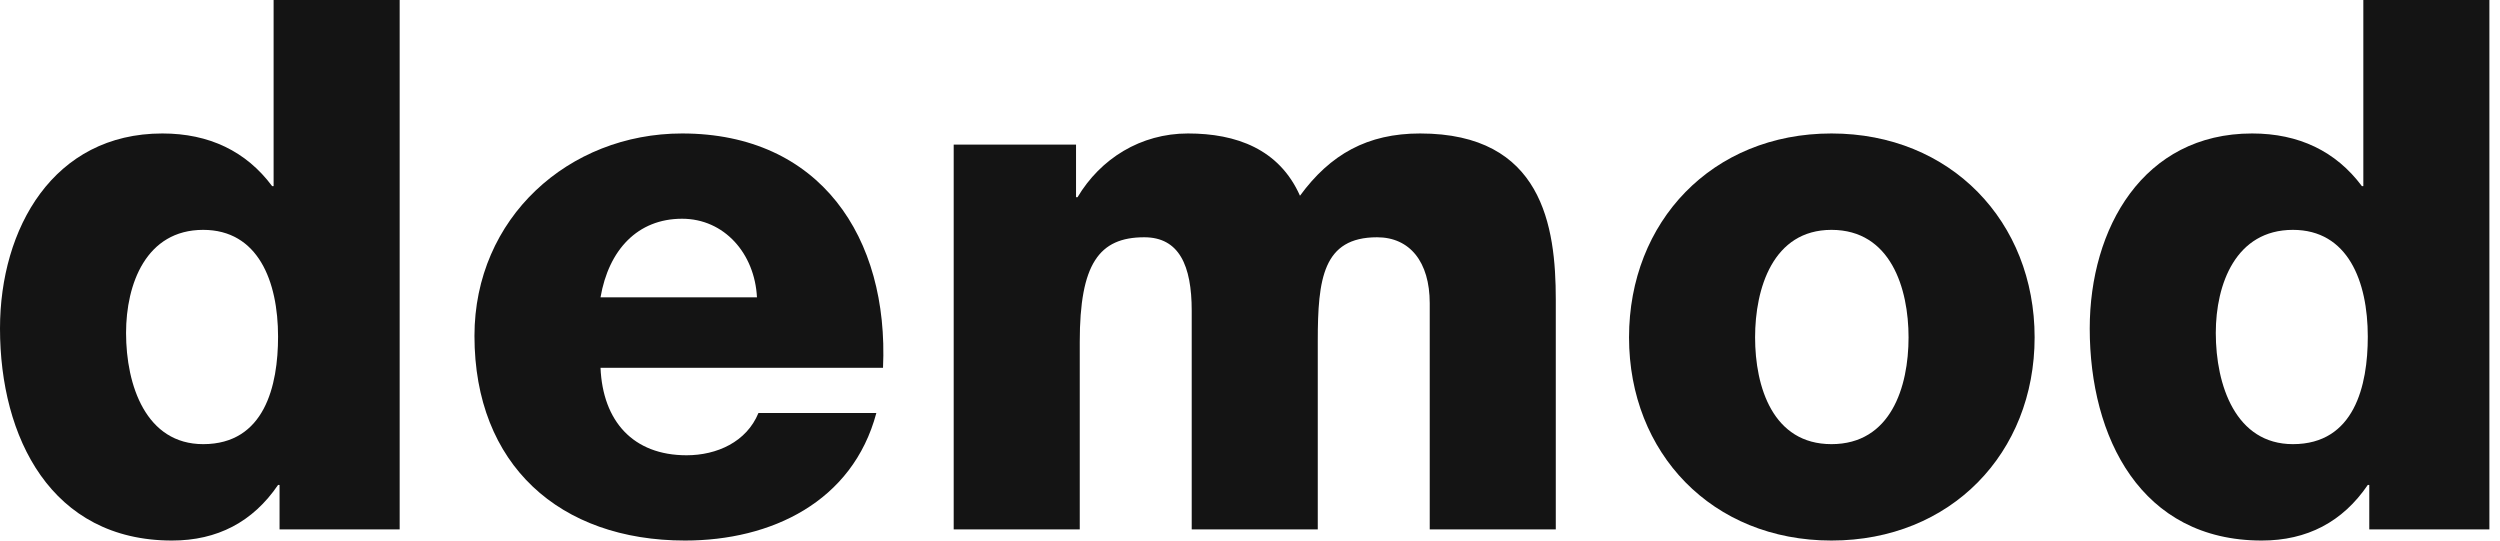 <svg width="111" height="24" viewBox="0 0 111 24" fill="none" xmlns="http://www.w3.org/2000/svg">
<path d="M17.745 0H12.148V8.263H12.082C10.93 6.716 9.284 5.926 7.21 5.926C2.37 5.926 0 10.14 0 14.584C0 19.424 2.272 24 7.638 24C9.646 24 11.226 23.177 12.346 21.531H12.412V23.506H17.745V0ZM9.021 10.206C11.457 10.206 12.346 12.477 12.346 14.947C12.346 17.119 11.753 19.72 9.021 19.72C6.486 19.72 5.597 17.119 5.597 14.782C5.597 12.609 6.486 10.206 9.021 10.206Z" fill="#141414"/>
<path d="M39.206 16.329C39.469 10.535 36.408 5.926 30.284 5.926C25.247 5.926 21.066 9.679 21.066 14.914C21.066 20.642 24.852 24 30.416 24C34.235 24 37.856 22.288 38.91 18.337H33.675C33.148 19.621 31.831 20.214 30.482 20.214C28.111 20.214 26.762 18.7 26.663 16.329H39.206ZM26.663 13.202C27.025 11.095 28.309 9.712 30.284 9.712C32.161 9.712 33.511 11.259 33.609 13.202H26.663Z" fill="#141414"/>
<path d="M42.344 23.506H47.941V15.177C47.941 11.72 48.797 10.535 50.805 10.535C52.353 10.535 52.912 11.786 52.912 13.794V23.506H58.509V15.144C58.509 12.379 58.739 10.535 61.143 10.535C62.591 10.535 63.48 11.621 63.48 13.465V23.506H69.077V13.3C69.077 10.041 68.484 5.926 63.052 5.926C60.715 5.926 59.069 6.848 57.719 8.691C56.797 6.617 54.888 5.926 52.748 5.926C50.641 5.926 48.863 7.045 47.842 8.757H47.776V6.42H42.344V23.506Z" fill="#141414"/>
<path d="M72.329 14.979C72.329 20.115 76.016 24 81.317 24C86.617 24 90.337 20.115 90.337 14.979C90.337 9.844 86.617 5.926 81.317 5.926C76.016 5.926 72.329 9.844 72.329 14.979ZM77.926 14.979C77.926 12.807 78.716 10.206 81.317 10.206C83.95 10.206 84.74 12.807 84.74 14.979C84.74 17.185 83.95 19.72 81.317 19.72C78.716 19.72 77.926 17.185 77.926 14.979Z" fill="#141414"/>
<path d="M110.529 0H104.932V8.263H104.867C103.714 6.716 102.068 5.926 99.994 5.926C95.155 5.926 92.784 10.14 92.784 14.584C92.784 19.424 95.056 24 100.422 24C102.43 24 104.011 23.177 105.13 21.531H105.196V23.506H110.529V0ZM101.805 10.206C104.241 10.206 105.13 12.477 105.13 14.947C105.13 17.119 104.537 19.72 101.805 19.72C99.27 19.72 98.381 17.119 98.381 14.782C98.381 12.609 99.27 10.206 101.805 10.206Z" fill="#141414"/>
</svg>
